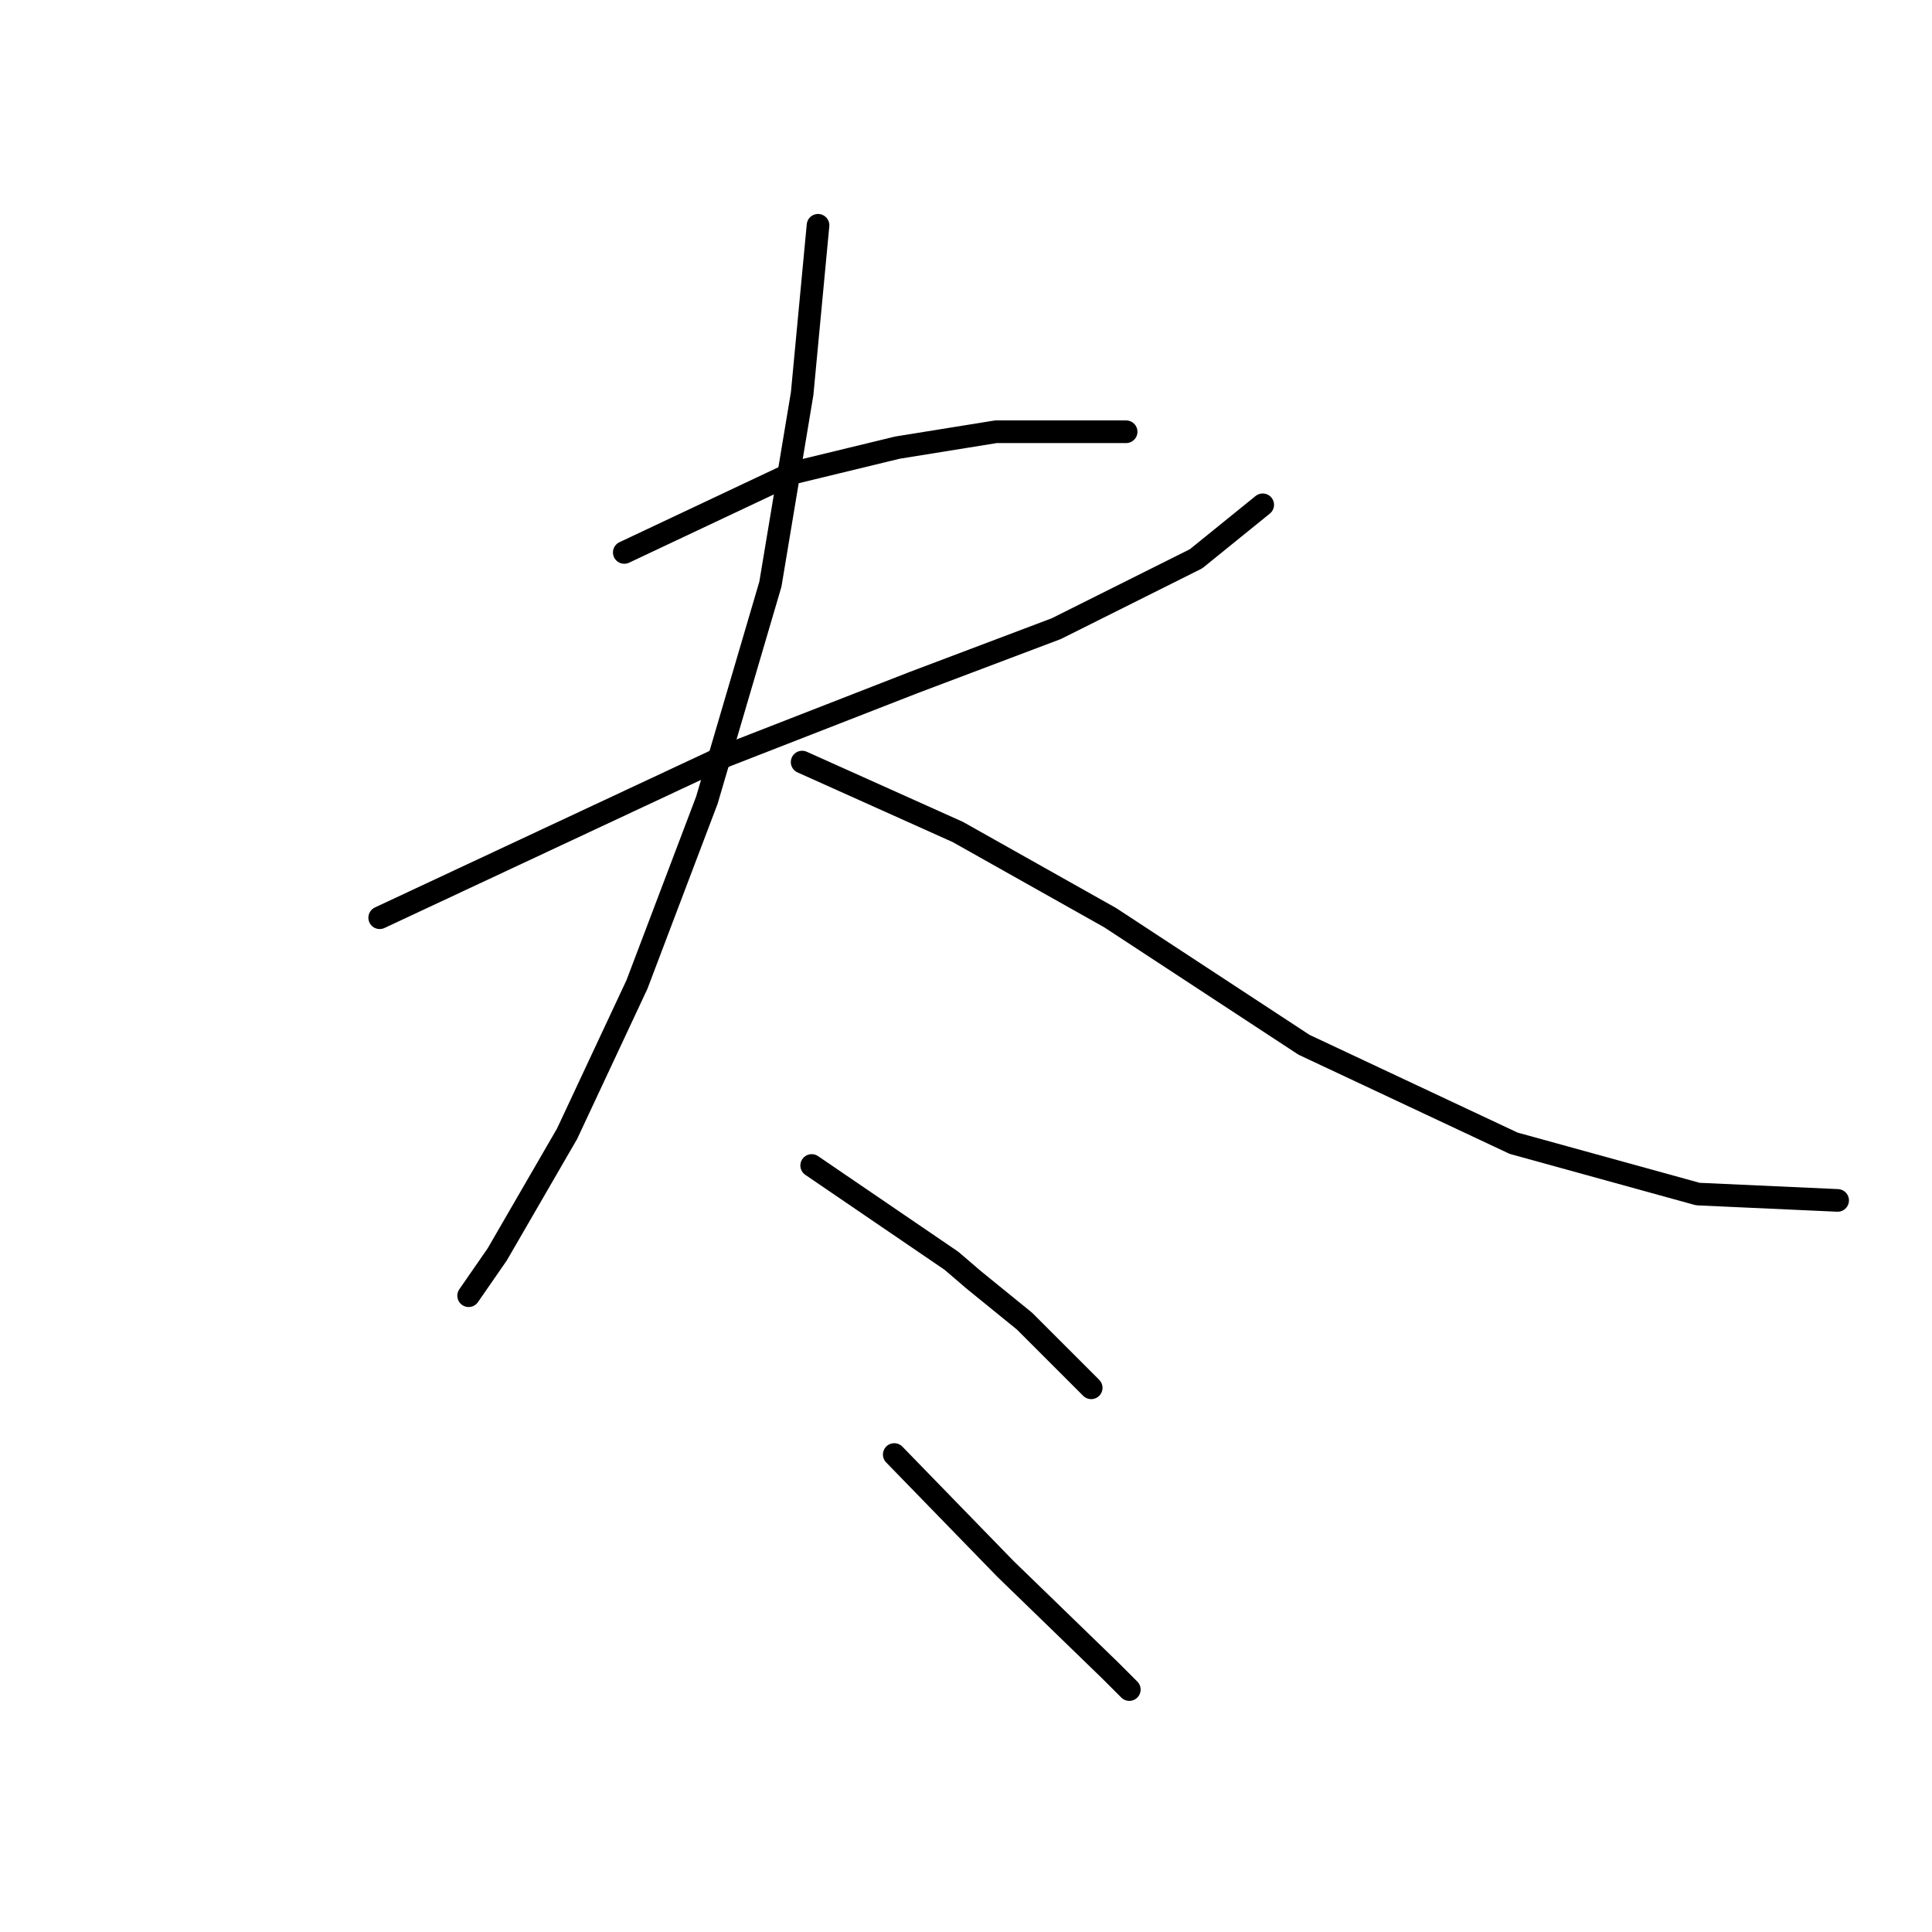 <?xml version="1.0" standalone="no"?>
    <svg width="256" height="256" xmlns="http://www.w3.org/2000/svg" version="1.1">
    <polyline stroke="black" stroke-width="3" stroke-linecap="round" fill="transparent" stroke-linejoin="round" points="82.72 73.202 105.026 62.68 118.915 59.313 131.963 57.209 141.643 57.209 149.218 57.209 149.218 57.209 " />
        <polyline stroke="black" stroke-width="3" stroke-linecap="round" fill="transparent" stroke-linejoin="round" points="50.312 121.603 96.188 100.139 121.02 90.458 139.959 83.303 158.478 74.044 167.316 66.889 167.316 66.889 " />
        <polyline stroke="black" stroke-width="3" stroke-linecap="round" fill="transparent" stroke-linejoin="round" points="108.393 29.852 106.289 52.159 102.08 77.411 93.663 106.031 84.403 130.442 75.144 150.223 65.885 166.216 62.097 171.688 62.097 171.688 " />
        <polyline stroke="black" stroke-width="3" stroke-linecap="round" fill="transparent" stroke-linejoin="round" points="106.289 100.98 126.912 110.24 147.114 121.603 172.788 138.438 200.565 151.485 224.976 158.219 243.495 159.061 243.495 159.061 " />
        <polyline stroke="black" stroke-width="3" stroke-linecap="round" fill="transparent" stroke-linejoin="round" points="107.552 154.432 126.07 167.058 129.016 169.583 135.75 175.055 141.643 180.947 144.589 183.893 144.589 183.893 " />
        <polyline stroke="black" stroke-width="3" stroke-linecap="round" fill="transparent" stroke-linejoin="round" points="118.494 192.731 133.225 207.883 147.114 221.351 149.639 223.876 149.639 223.876 " />
        </svg>
